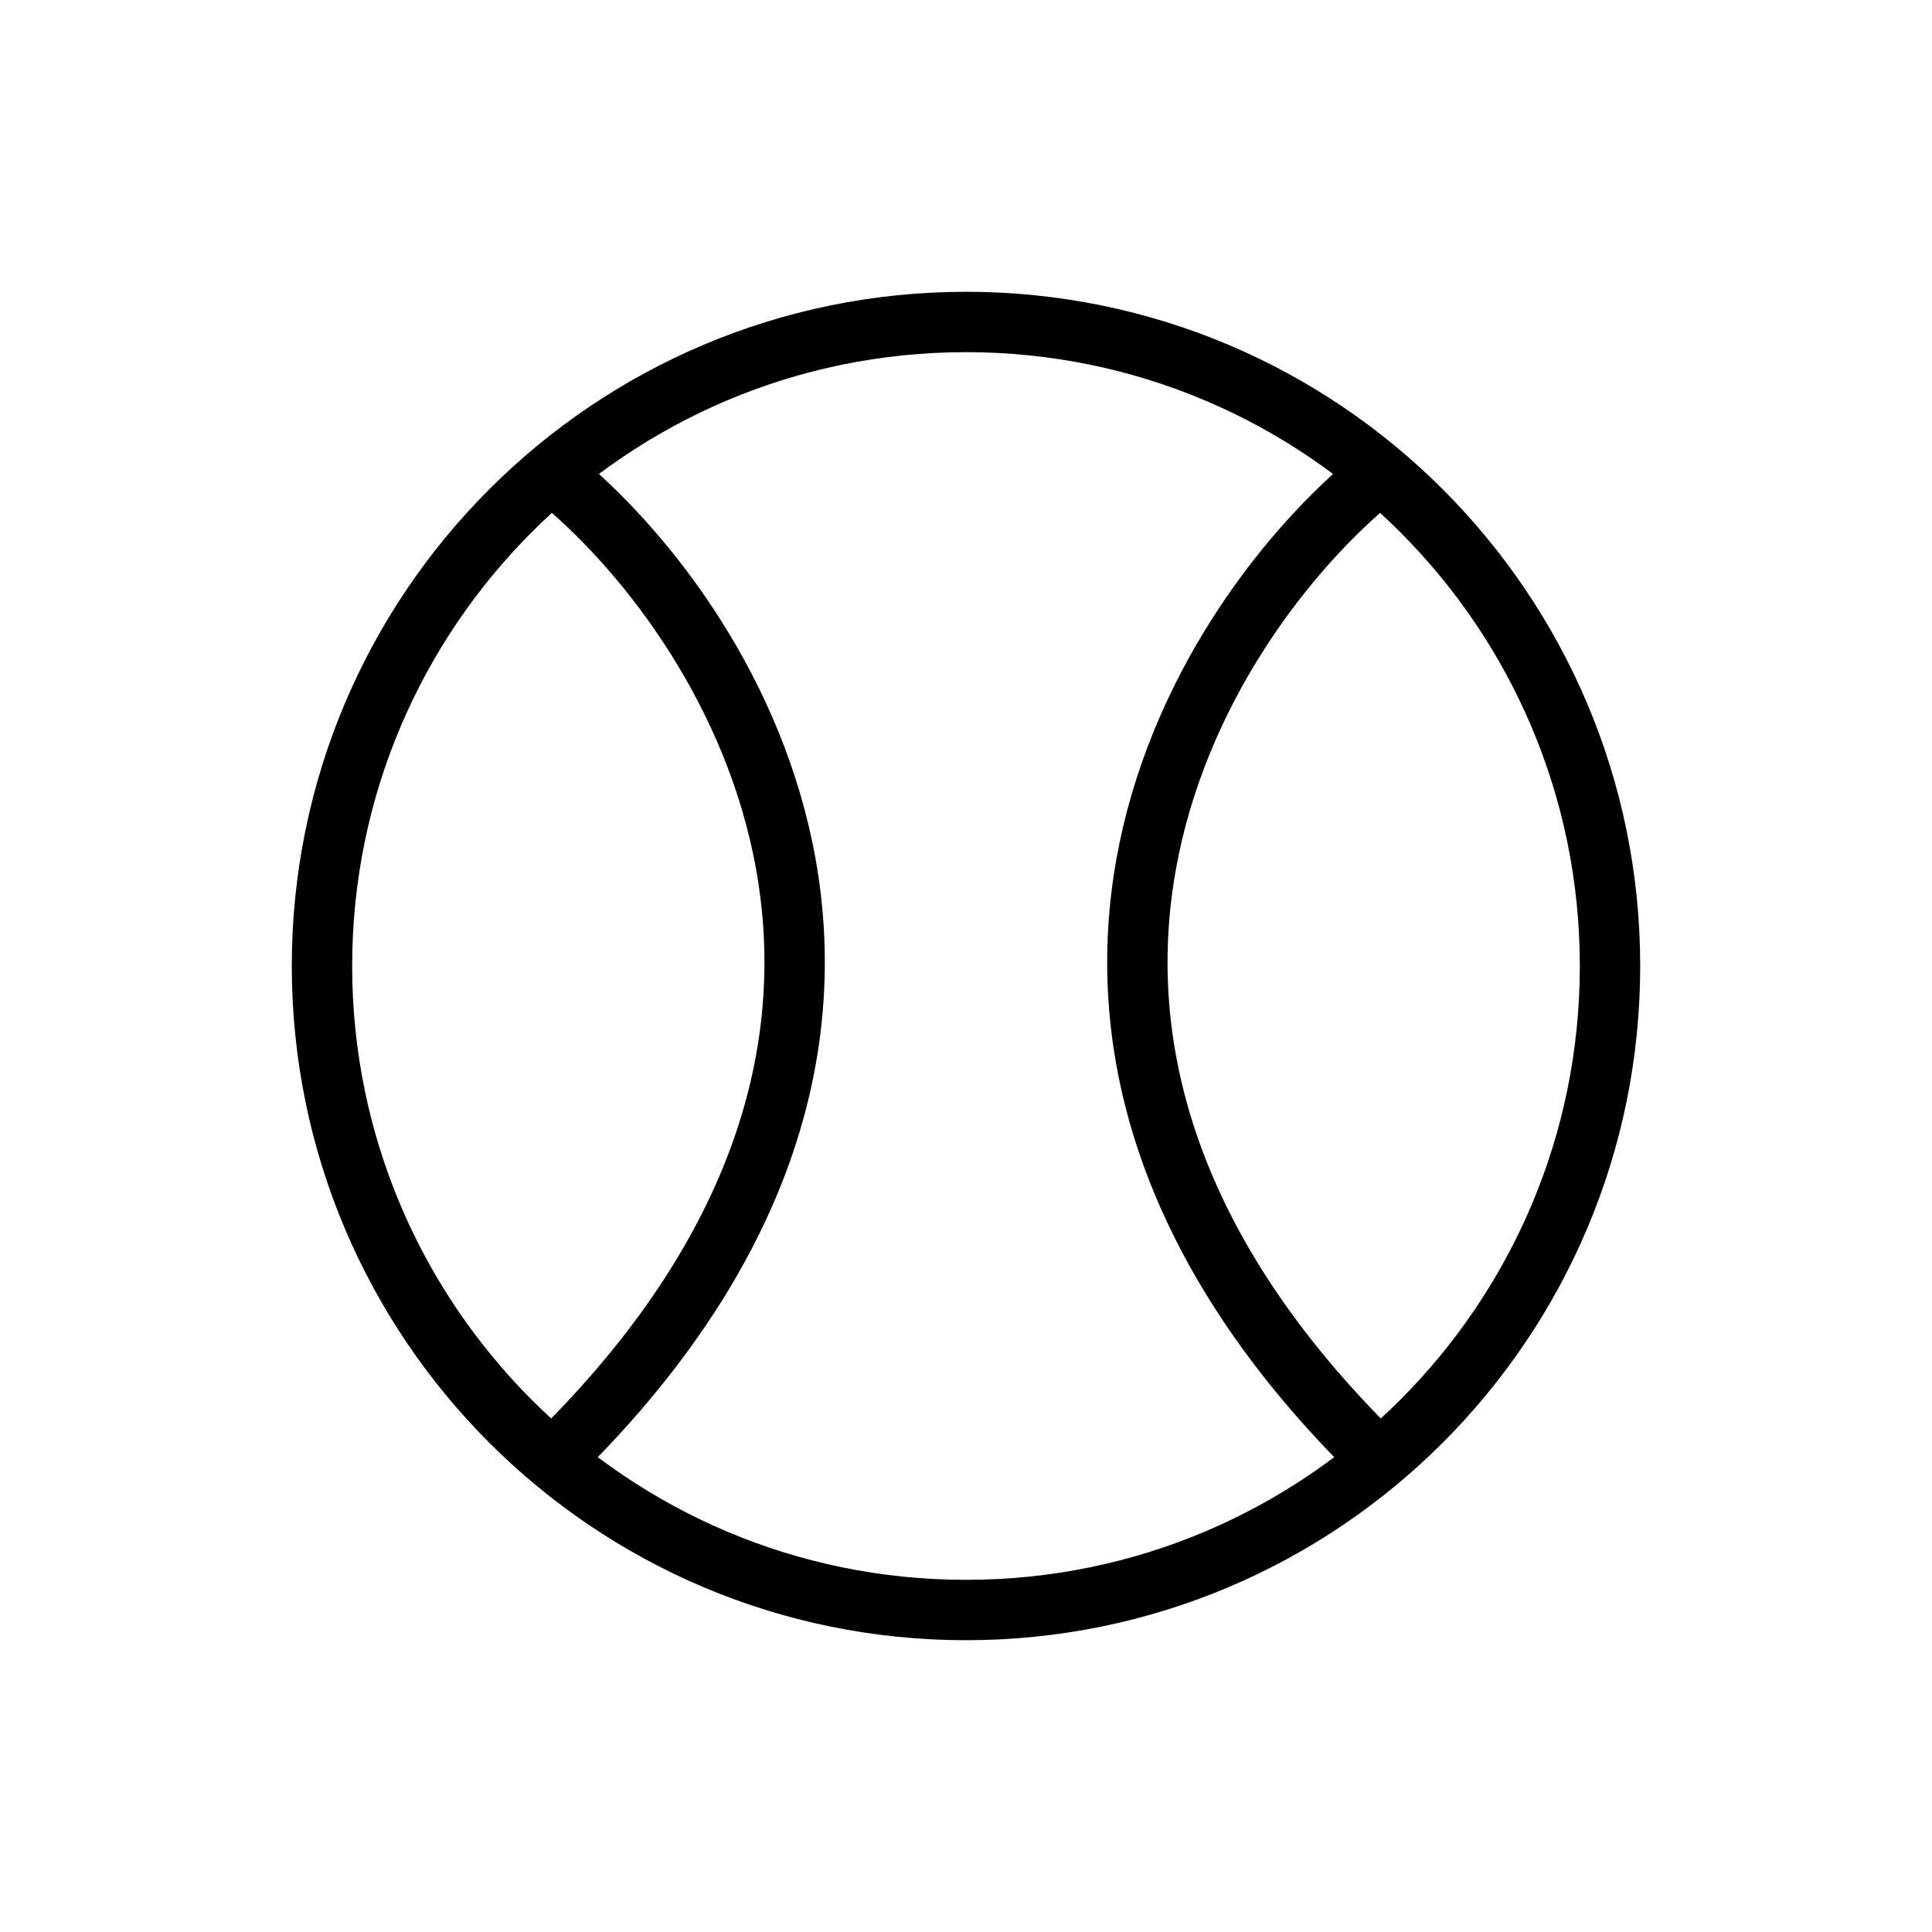 <svg width="32" height="32" viewBox="0 0 32 32" fill="none" xmlns="http://www.w3.org/2000/svg">
<path d="M22.667 8C19.778 10.445 15.733 17.067 22.667 24M9.333 8C12.222 10.445 16.267 17.067 9.333 24M26.667 16C26.667 21.891 21.891 26.667 16 26.667C10.109 26.667 5.333 21.891 5.333 16C5.333 10.109 10.109 5.333 16 5.333C21.891 5.333 26.667 10.109 26.667 16Z" stroke="currentColor" stroke-linejoin="round"/>
</svg>
